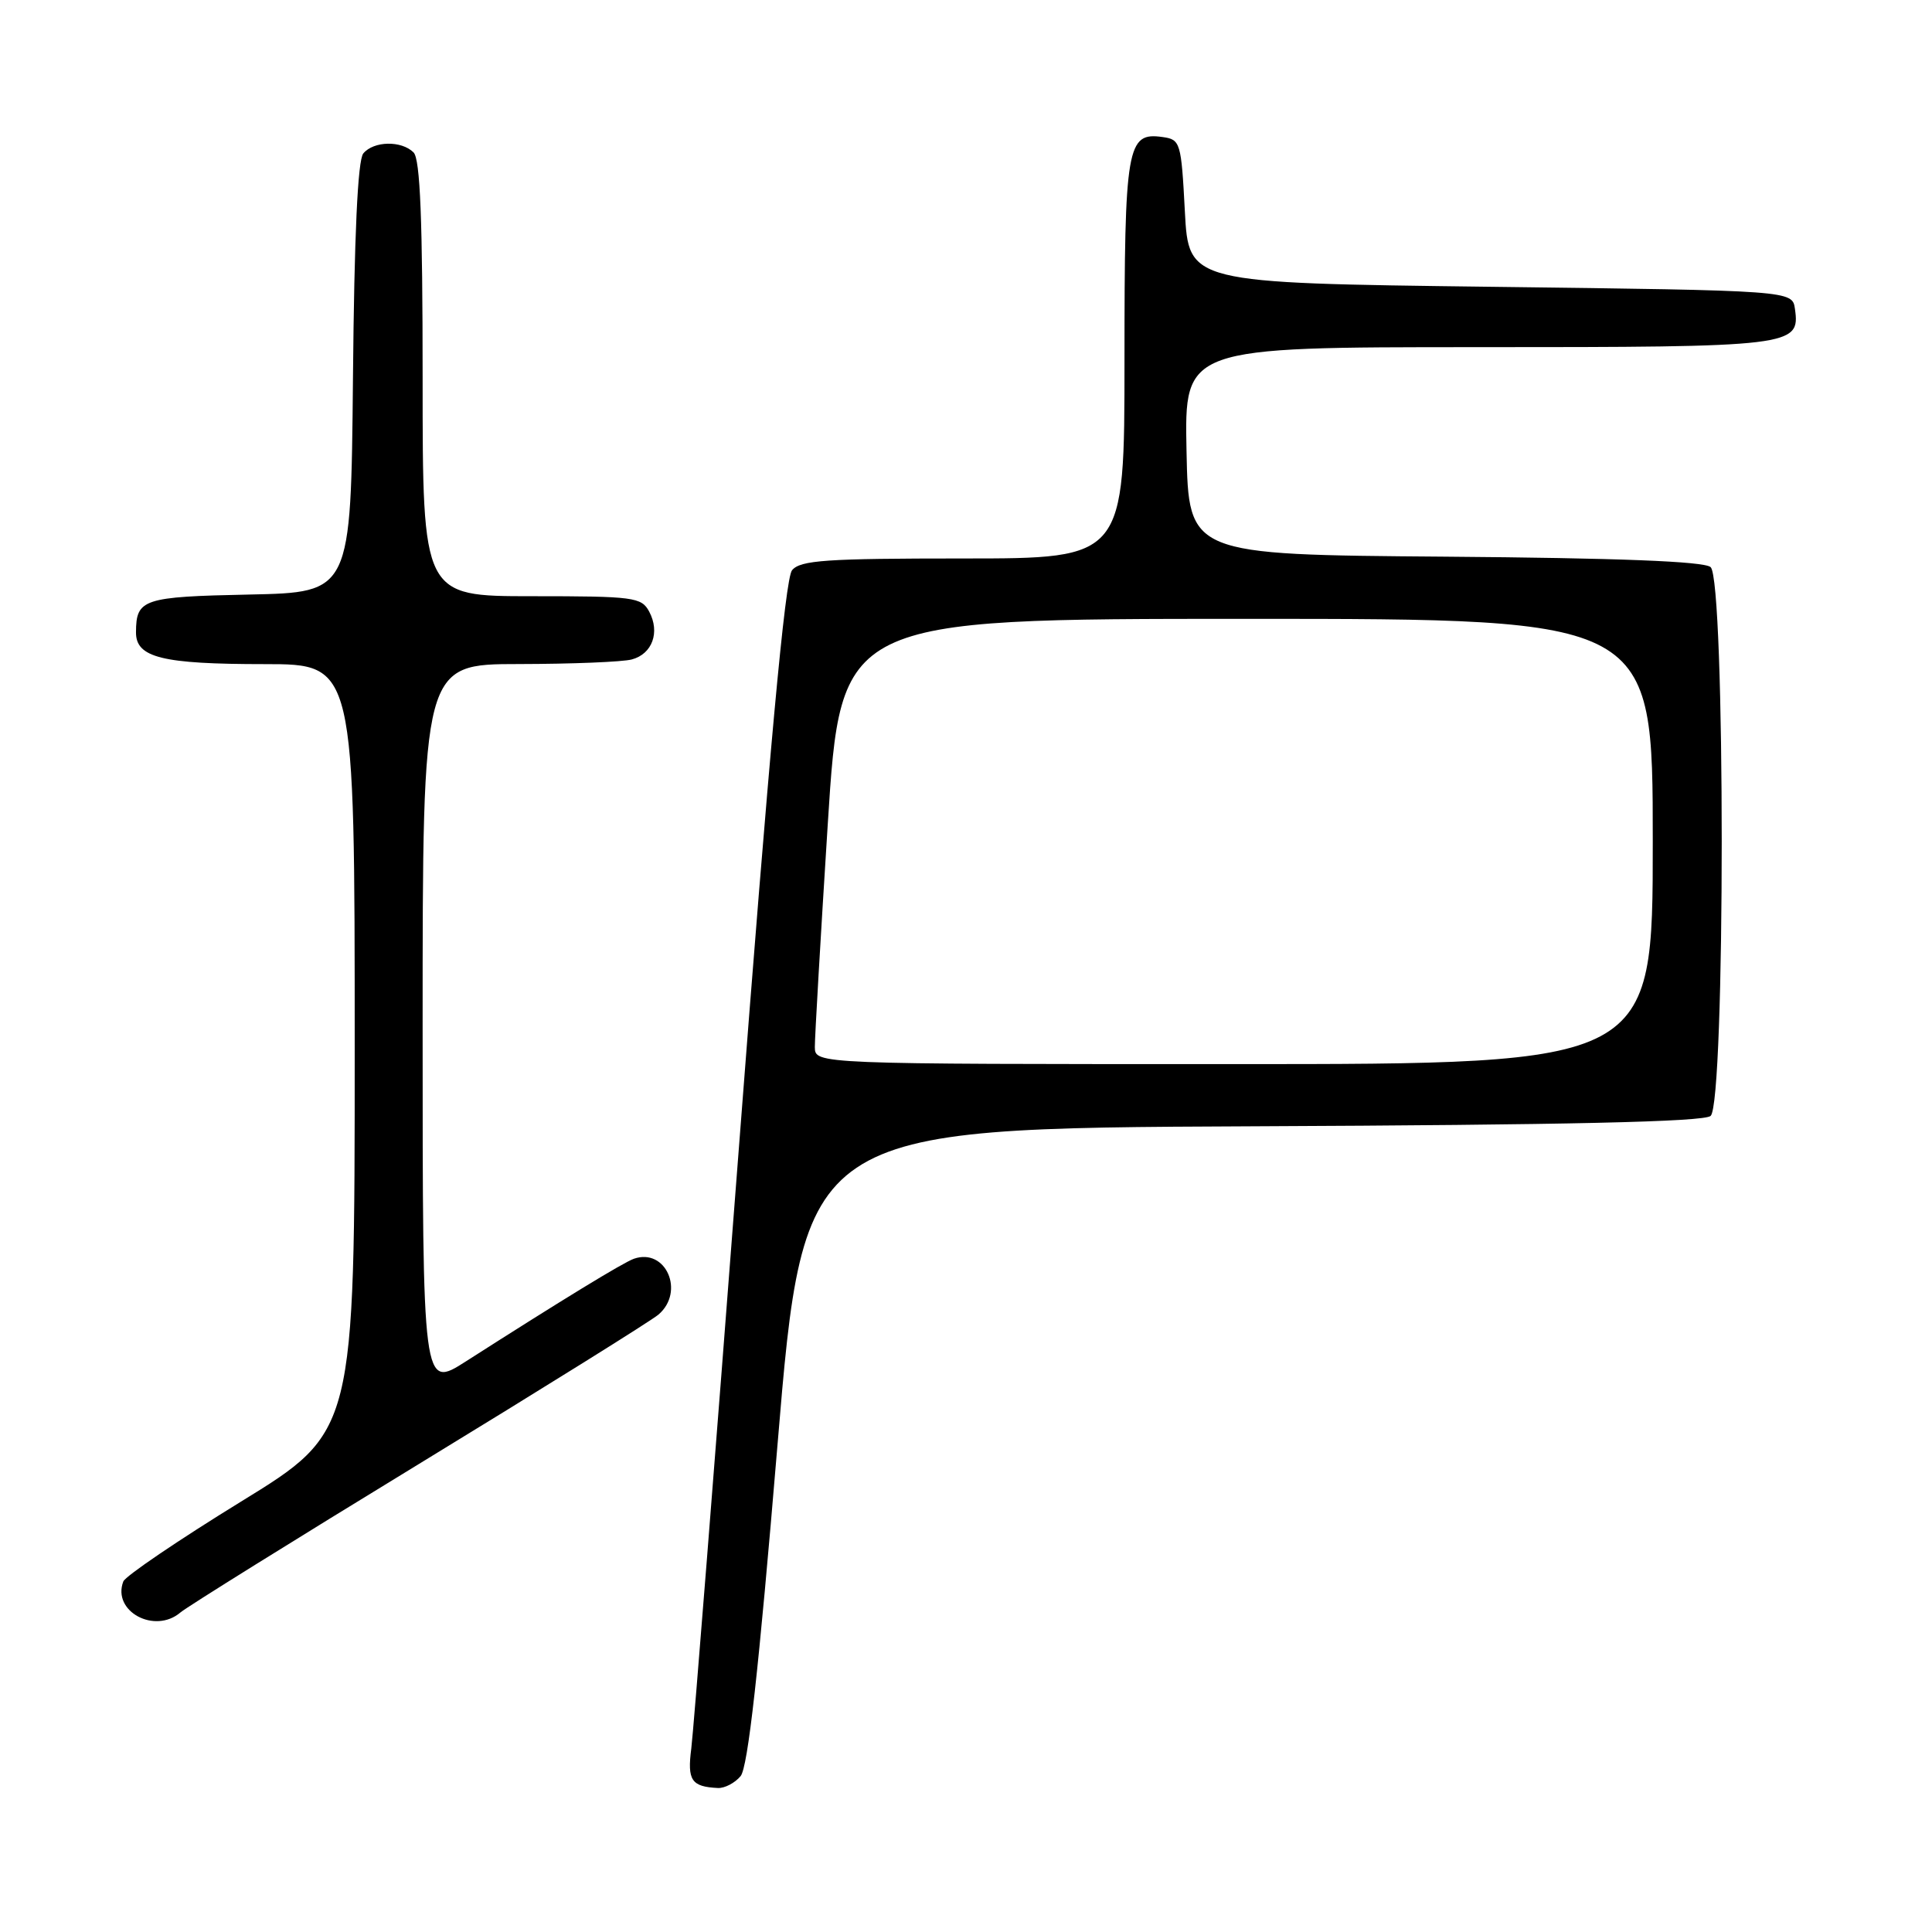 <?xml version="1.0" encoding="UTF-8" standalone="no"?>
<!DOCTYPE svg PUBLIC "-//W3C//DTD SVG 1.1//EN" "http://www.w3.org/Graphics/SVG/1.1/DTD/svg11.dtd" >
<svg xmlns="http://www.w3.org/2000/svg" xmlns:xlink="http://www.w3.org/1999/xlink" version="1.1" viewBox="0 0 256 256">
 <g >
 <path fill="currentColor"
d=" M 98.13 235.35 C 99.10 234.18 100.52 221.48 103.01 191.60 C 106.52 149.50 106.52 149.50 165.92 149.24 C 207.76 149.06 225.71 148.65 226.66 147.87 C 228.63 146.23 228.63 76.77 226.66 75.14 C 225.76 74.38 214.41 73.94 191.41 73.76 C 157.50 73.50 157.50 73.50 157.22 59.75 C 156.94 46.00 156.94 46.00 195.78 46.00 C 237.61 46.00 238.54 45.89 237.84 40.94 C 237.50 38.50 237.50 38.50 197.50 38.00 C 157.50 37.50 157.50 37.50 157.00 28.00 C 156.52 18.85 156.41 18.49 154.06 18.16 C 149.31 17.48 149.00 19.27 149.00 47.69 C 149.00 74.00 149.00 74.00 127.62 74.00 C 109.45 74.00 106.05 74.23 104.95 75.56 C 104.03 76.66 101.94 99.48 97.89 152.31 C 94.72 193.67 91.89 229.38 91.60 231.68 C 91.05 235.91 91.61 236.75 95.13 236.92 C 96.02 236.96 97.37 236.26 98.13 235.35 Z  M 23.92 213.65 C 24.79 212.91 39.00 204.06 55.50 193.99 C 72.00 183.92 86.29 175.01 87.25 174.19 C 90.79 171.16 88.23 165.32 84.00 166.79 C 82.58 167.29 74.48 172.24 61.75 180.38 C 56.00 184.06 56.00 184.06 56.00 136.03 C 56.00 88.00 56.00 88.00 68.75 87.99 C 75.76 87.98 82.50 87.71 83.72 87.38 C 86.44 86.65 87.48 83.77 86.02 81.04 C 85.00 79.13 84.00 79.00 70.46 79.00 C 56.00 79.00 56.00 79.00 56.00 50.20 C 56.00 29.13 55.68 21.08 54.80 20.20 C 53.20 18.60 49.52 18.67 48.14 20.33 C 47.40 21.22 46.94 31.16 46.77 50.08 C 46.50 78.50 46.50 78.50 33.04 78.78 C 18.94 79.07 18.04 79.37 18.02 83.77 C 17.99 87.14 21.48 88.00 35.07 88.00 C 47.00 88.00 47.00 88.00 47.00 138.86 C 47.00 189.71 47.00 189.71 31.92 198.98 C 23.63 204.08 16.62 208.84 16.34 209.55 C 14.82 213.51 20.50 216.58 23.92 213.65 Z  M 107.97 138.75 C 107.96 137.51 108.73 124.24 109.68 109.25 C 111.41 82.00 111.41 82.00 165.20 82.00 C 219.00 82.00 219.00 82.00 219.00 111.50 C 219.00 141.00 219.00 141.00 163.50 141.00 C 108.00 141.00 108.00 141.00 107.97 138.75 Z "/>
</g>
</svg>